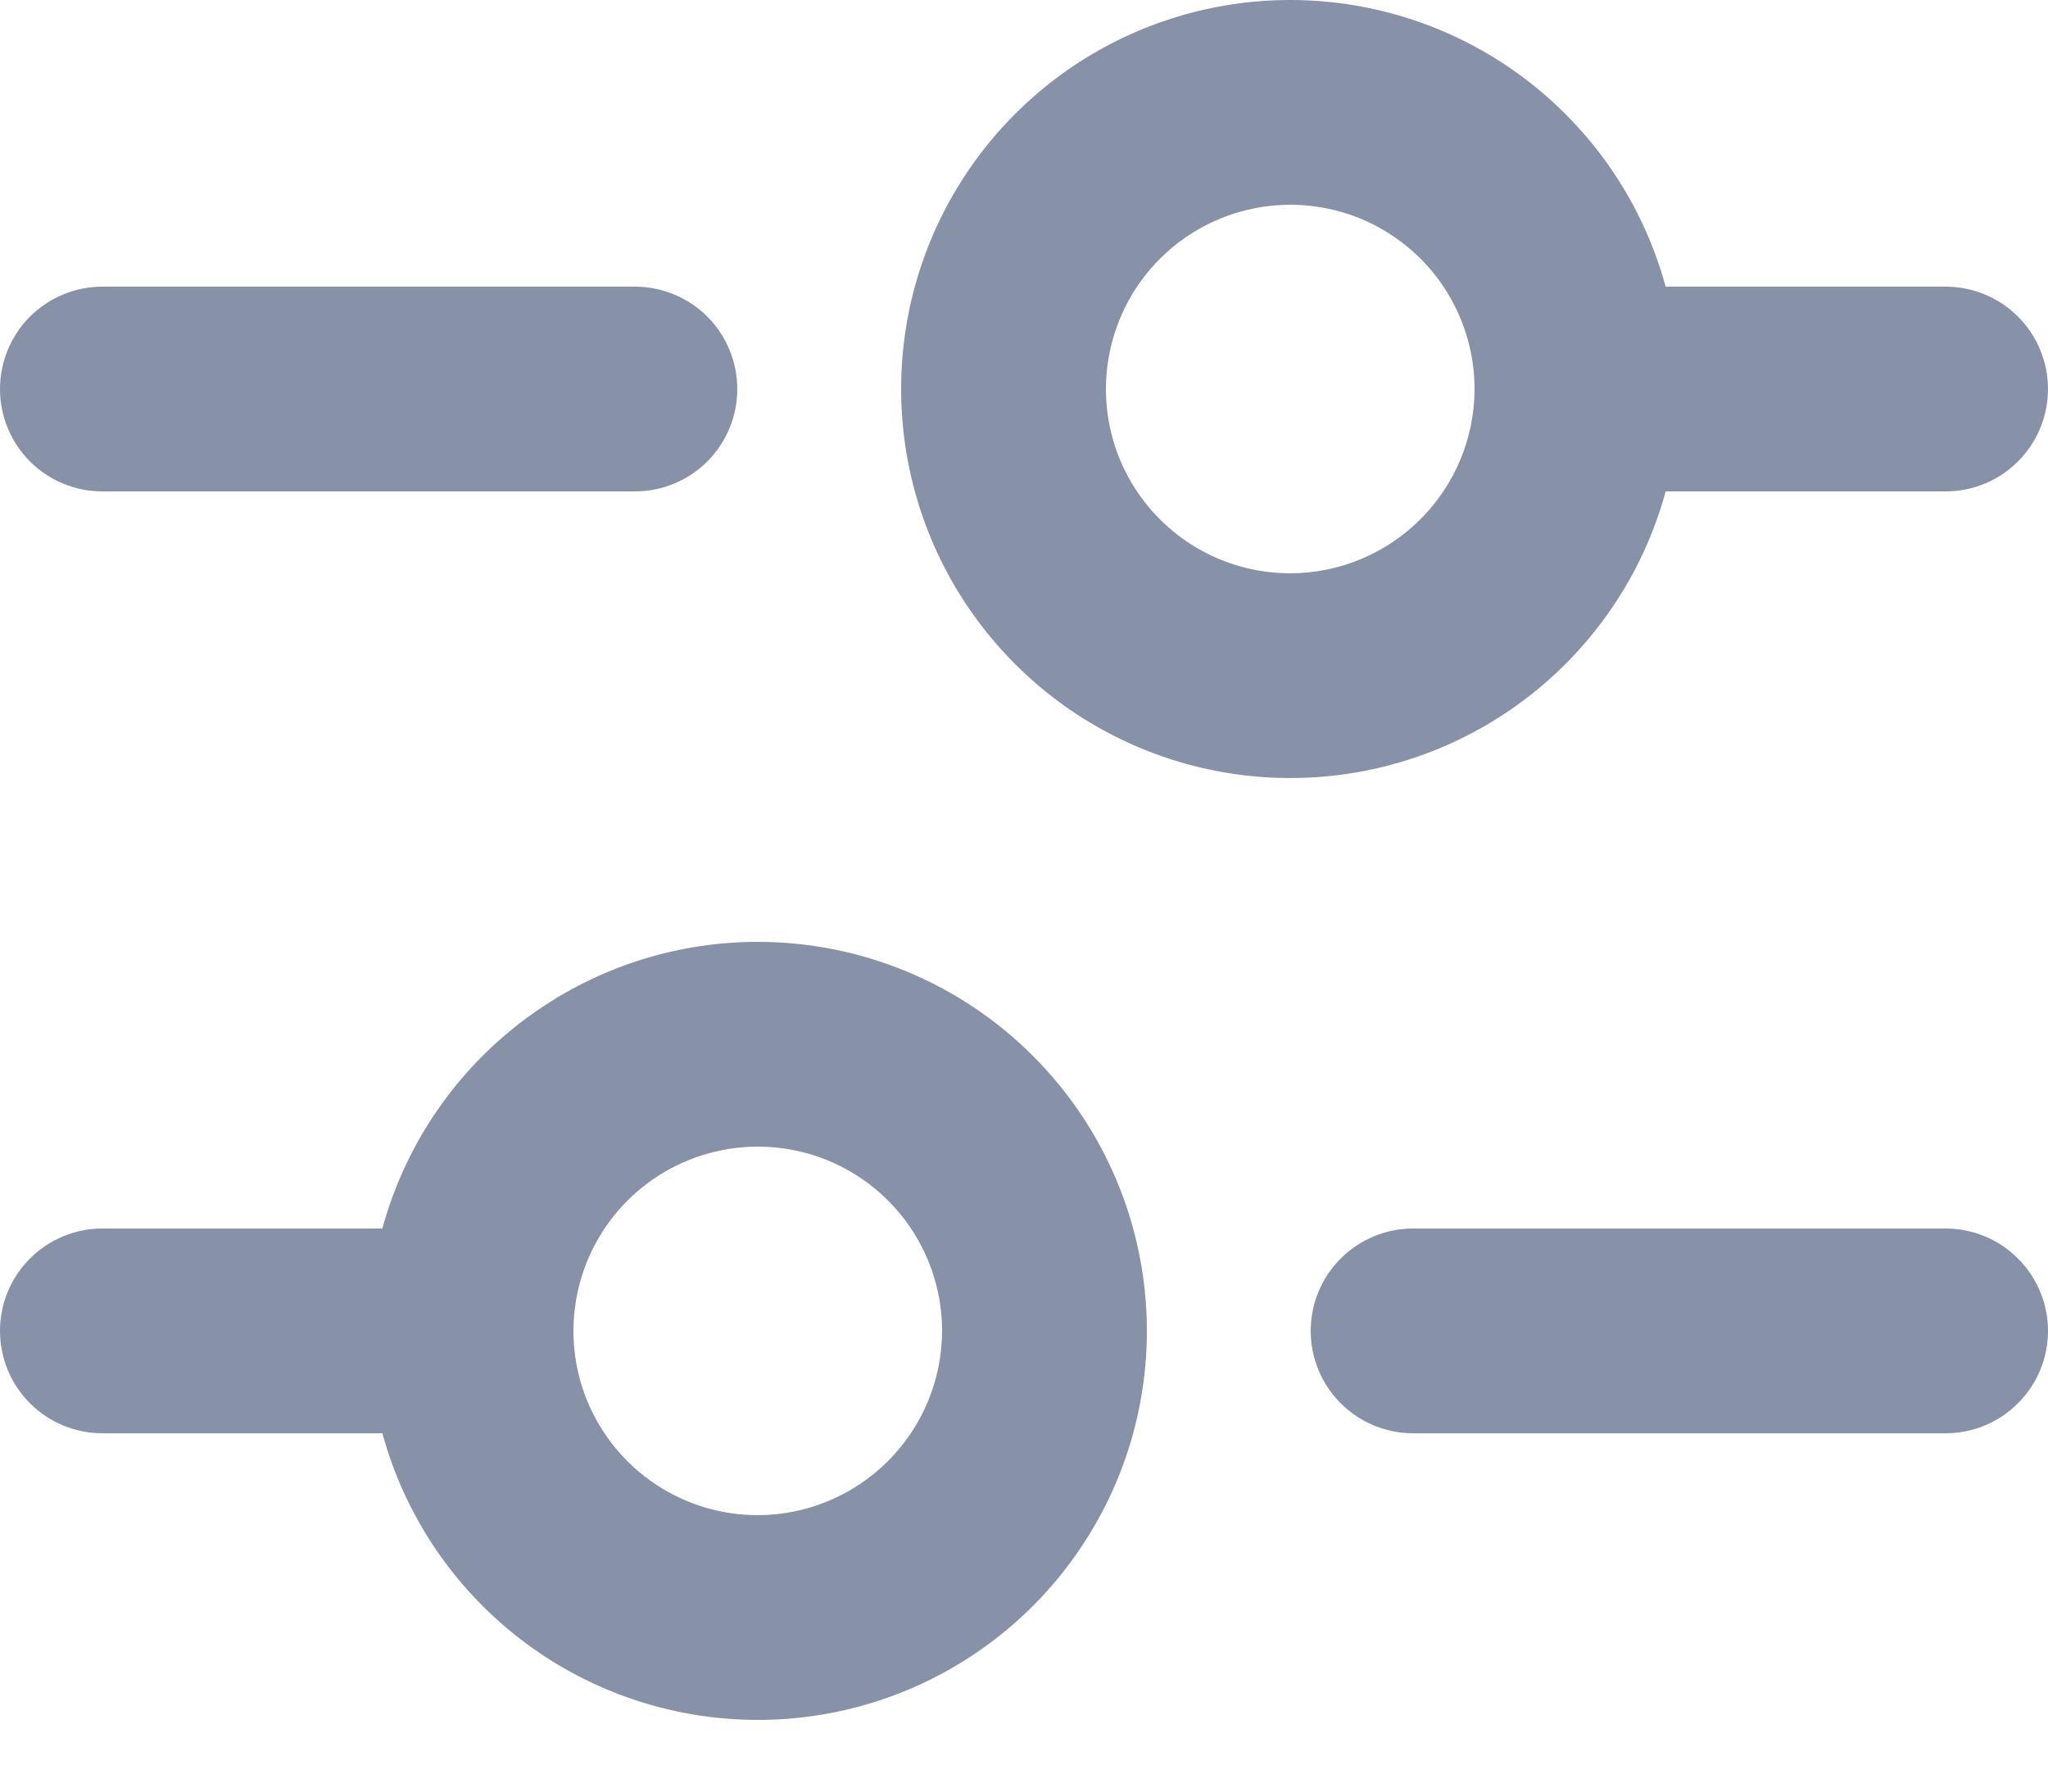 <svg width="24" height="21" viewBox="0 0 24 21" fill="none" xmlns="http://www.w3.org/2000/svg">
<g clip-path="url(#clip0_11616_33370)">
<path d="M19.44 5.76H22.8C23.118 5.76 23.424 5.634 23.648 5.409C23.874 5.183 24 4.878 24 4.56C24 4.242 23.874 3.937 23.648 3.711C23.424 3.486 23.118 3.36 22.8 3.36H19.44C19.122 3.36 18.817 3.486 18.591 3.711C18.366 3.937 18.24 4.242 18.24 4.56C18.24 4.878 18.366 5.183 18.591 5.409C18.817 5.634 19.122 5.76 19.44 5.76ZM7.44 3.36H1.2C0.882 3.36 0.577 3.486 0.351 3.711C0.126 3.937 0 4.242 0 4.56C0 4.878 0.126 5.183 0.351 5.409C0.577 5.634 0.882 5.76 1.2 5.76H7.44C7.758 5.76 8.063 5.634 8.289 5.409C8.514 5.183 8.64 4.878 8.64 4.56C8.64 4.242 8.514 3.937 8.289 3.711C8.063 3.486 7.758 3.36 7.44 3.36ZM4.56 14.4H1.2C0.882 14.4 0.577 14.526 0.351 14.752C0.126 14.976 0 15.282 0 15.6C0 15.918 0.126 16.224 0.351 16.448C0.577 16.674 0.882 16.8 1.2 16.8H4.56C4.878 16.8 5.183 16.674 5.409 16.448C5.634 16.224 5.76 15.918 5.76 15.6C5.76 15.282 5.634 14.976 5.409 14.752C5.183 14.526 4.878 14.4 4.56 14.4ZM22.8 14.4H16.56C16.242 14.4 15.937 14.526 15.711 14.752C15.486 14.976 15.36 15.282 15.36 15.6C15.36 15.918 15.486 16.224 15.711 16.448C15.937 16.674 16.242 16.8 16.56 16.8H22.8C23.118 16.8 23.424 16.674 23.648 16.448C23.874 16.224 24 15.918 24 15.6C24 15.282 23.874 14.976 23.648 14.752C23.424 14.526 23.118 14.4 22.8 14.4Z" fill="#8791A7"/>
<path d="M8.88 11.04C7.978 11.04 7.096 11.307 6.347 11.809C5.597 12.31 5.012 13.022 4.667 13.855C4.322 14.688 4.232 15.605 4.408 16.49C4.584 17.374 5.018 18.187 5.656 18.824C6.293 19.462 7.106 19.896 7.99 20.072C8.875 20.248 9.792 20.158 10.625 19.813C11.458 19.468 12.171 18.883 12.671 18.133C13.173 17.384 13.44 16.502 13.44 15.6C13.44 14.391 12.96 13.231 12.104 12.376C11.249 11.52 10.089 11.04 8.88 11.04ZM8.88 17.76C8.453 17.76 8.035 17.633 7.68 17.396C7.325 17.159 7.048 16.821 6.884 16.427C6.721 16.032 6.678 15.598 6.762 15.179C6.845 14.76 7.051 14.375 7.353 14.073C7.655 13.771 8.04 13.565 8.459 13.482C8.878 13.398 9.312 13.441 9.707 13.604C10.101 13.768 10.439 14.045 10.676 14.4C10.913 14.755 11.04 15.173 11.04 15.6C11.039 16.172 10.811 16.721 10.406 17.126C10.001 17.531 9.452 17.759 8.88 17.76ZM15.12 0C14.218 0 13.336 0.267 12.587 0.768C11.837 1.27 11.252 1.982 10.907 2.815C10.562 3.648 10.472 4.565 10.648 5.45C10.824 6.334 11.258 7.147 11.896 7.784C12.533 8.422 13.346 8.856 14.23 9.032C15.115 9.208 16.032 9.118 16.865 8.773C17.698 8.428 18.41 7.843 18.912 7.093C19.413 6.344 19.68 5.462 19.68 4.56C19.68 3.961 19.562 3.368 19.333 2.815C19.104 2.262 18.768 1.759 18.344 1.336C17.921 0.912 17.418 0.576 16.865 0.347C16.312 0.118 15.719 0 15.12 0V0ZM15.12 6.72C14.693 6.72 14.275 6.593 13.92 6.356C13.565 6.119 13.288 5.781 13.124 5.387C12.961 4.992 12.918 4.558 13.002 4.139C13.085 3.72 13.291 3.335 13.593 3.033C13.895 2.731 14.28 2.525 14.699 2.442C15.118 2.358 15.552 2.401 15.947 2.564C16.341 2.728 16.679 3.005 16.916 3.36C17.153 3.715 17.28 4.133 17.28 4.56C17.279 5.132 17.051 5.681 16.646 6.086C16.241 6.491 15.693 6.719 15.12 6.72Z" fill="#8791A7"/>
</g>
<defs>
<clipPath id="clip0_11616_33370">
<rect width="24" height="20.16" fill="white"/>
</clipPath>
</defs>
</svg>
